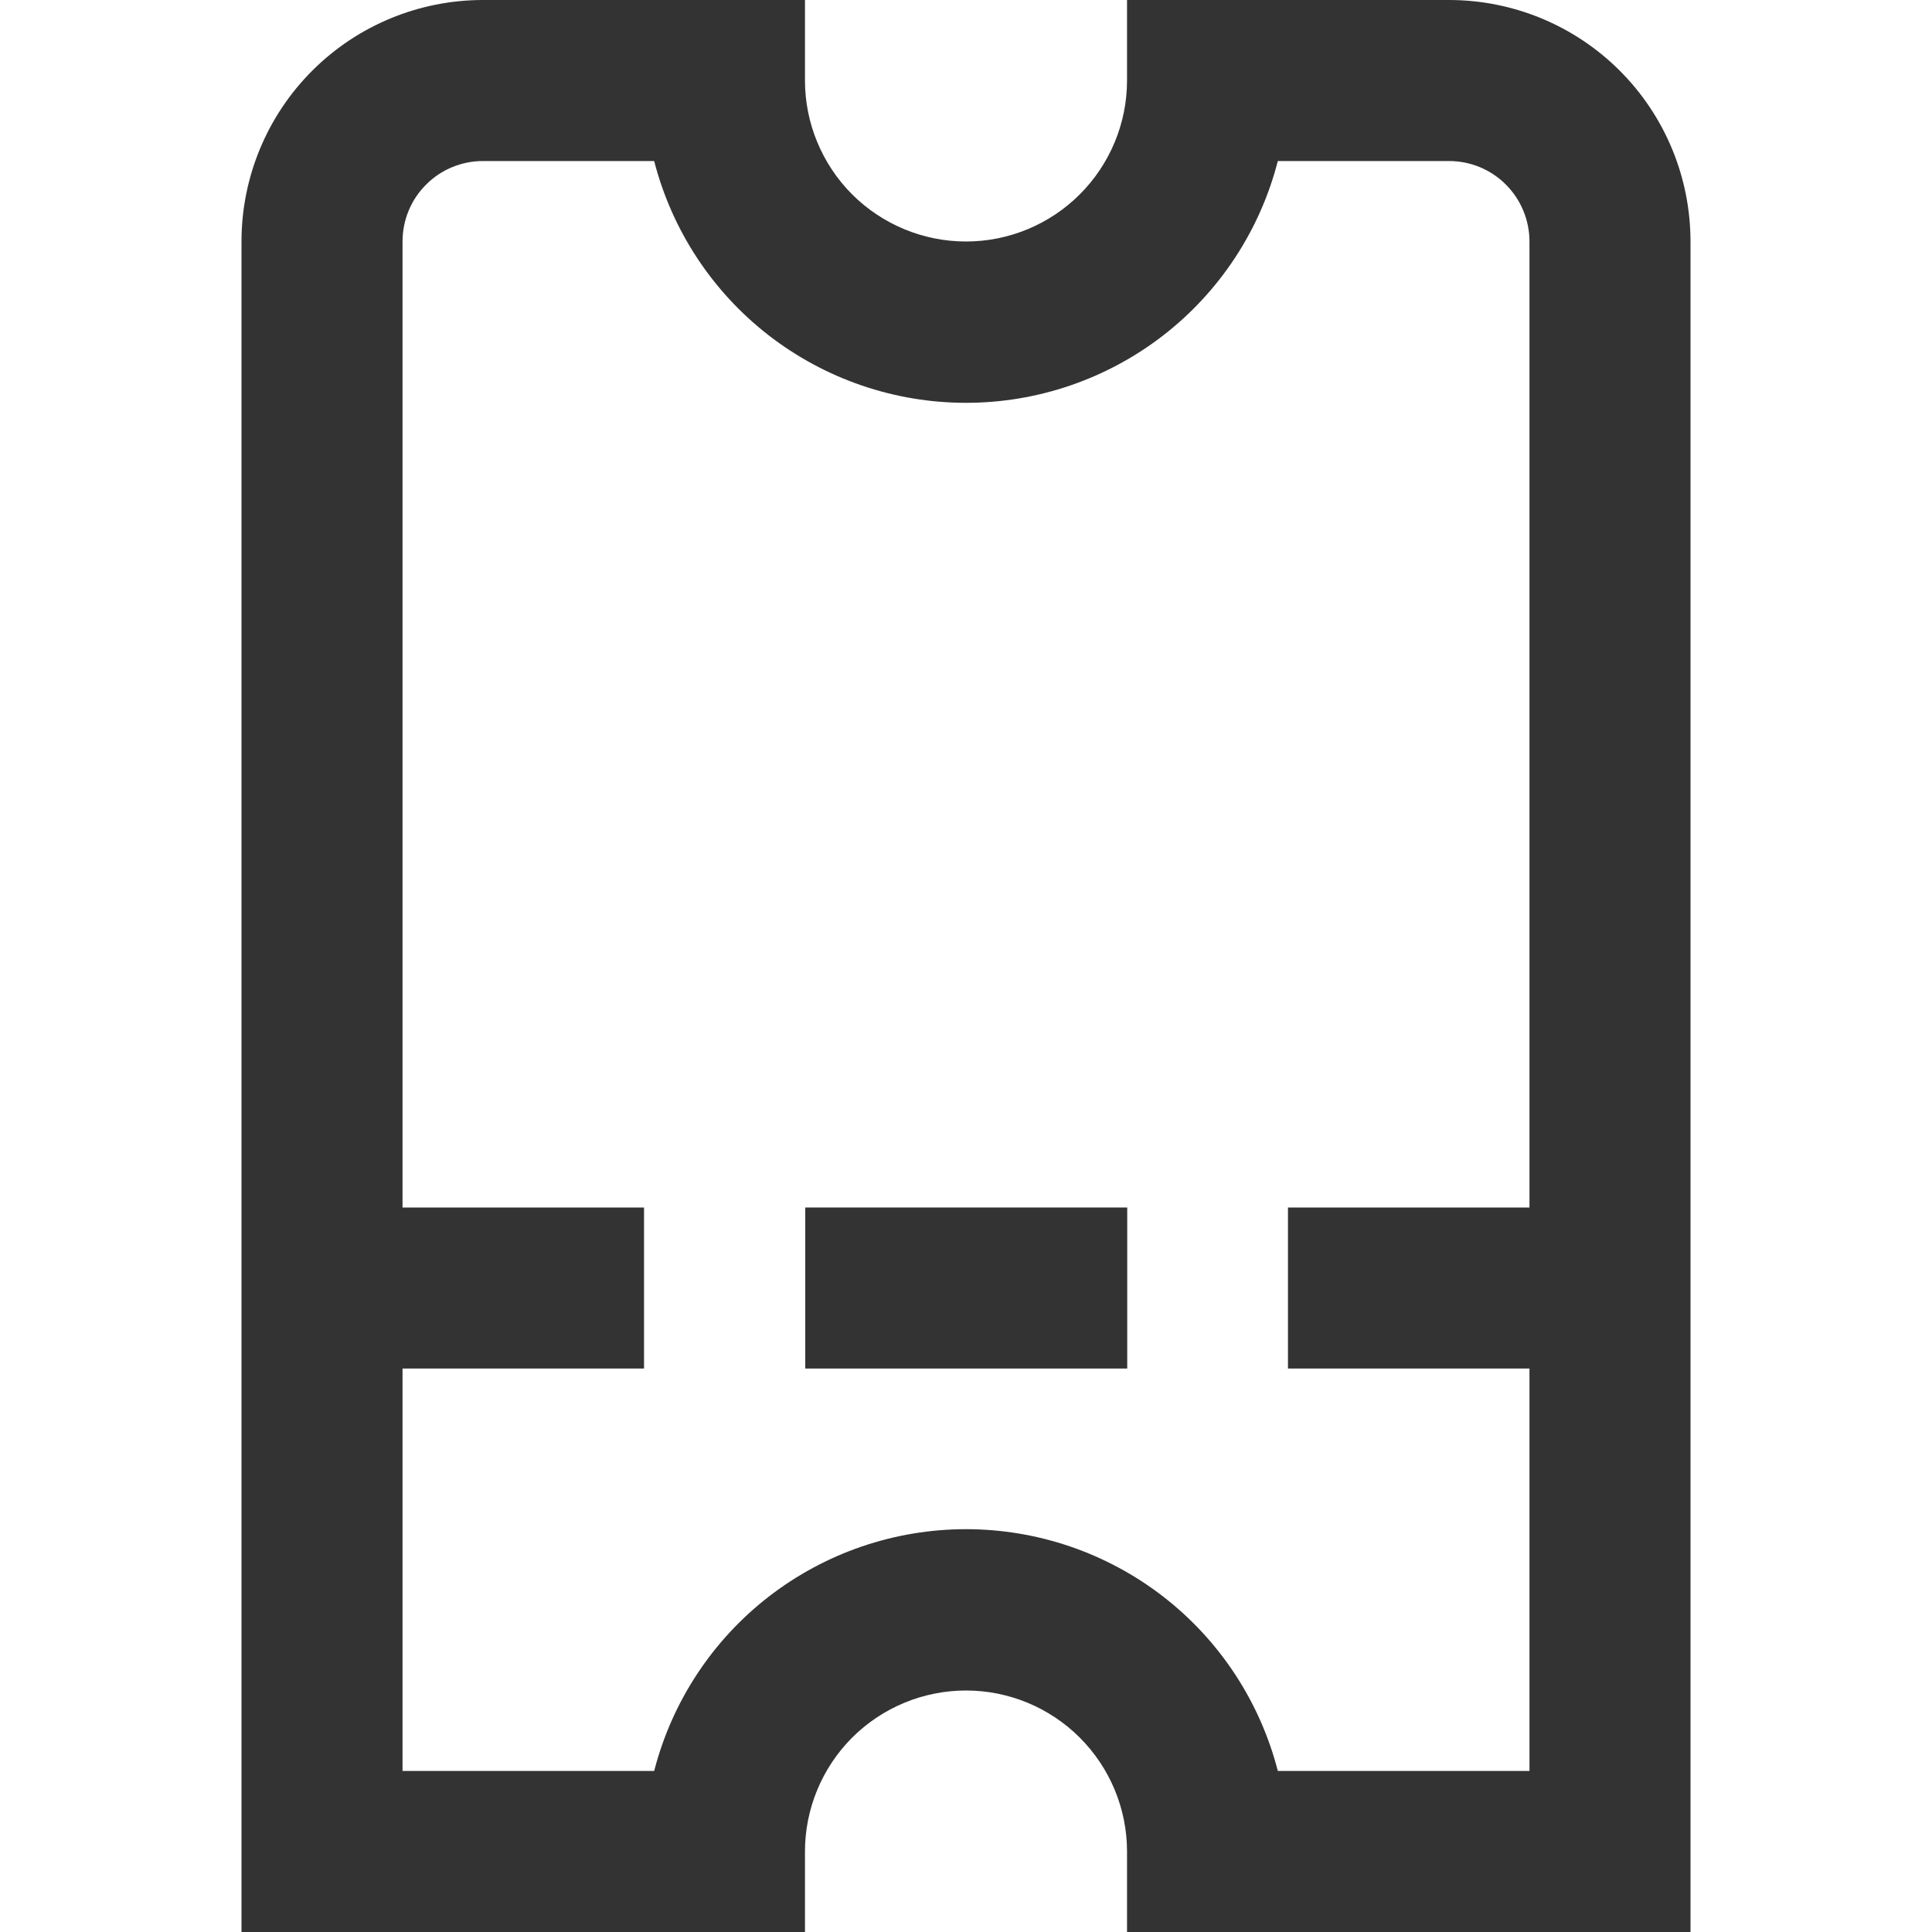 <svg width="20" height="20" viewBox="0 0 20 20" fill="none" xmlns="http://www.w3.org/2000/svg">
<g clip-path="url(#clip0_602_13930)">
<path d="M15 0H11.667V0.833C11.667 1.275 11.491 1.699 11.178 2.012C10.866 2.324 10.442 2.5 10 2.5C9.558 2.5 9.134 2.324 8.821 2.012C8.509 1.699 8.333 1.275 8.333 0.833V0H5C4.337 0 3.701 0.263 3.232 0.732C2.763 1.201 2.5 1.837 2.5 2.5V20H8.333V19.167C8.333 18.725 8.509 18.301 8.821 17.988C9.134 17.676 9.558 17.5 10 17.5C10.442 17.5 10.866 17.676 11.178 17.988C11.491 18.301 11.667 18.725 11.667 19.167V20H17.5V2.5C17.5 1.837 17.237 1.201 16.768 0.732C16.299 0.263 15.663 0 15 0ZM13.228 18.333C13.044 17.617 12.627 16.982 12.043 16.529C11.458 16.076 10.74 15.83 10 15.83C9.26 15.83 8.542 16.076 7.957 16.529C7.373 16.982 6.956 17.617 6.772 18.333H4.167V14.167H6.667V12.5H4.167V2.5C4.167 2.279 4.254 2.067 4.411 1.911C4.567 1.754 4.779 1.667 5 1.667H6.772C6.956 2.383 7.373 3.018 7.957 3.471C8.542 3.924 9.26 4.17 10 4.17C10.74 4.17 11.458 3.924 12.043 3.471C12.627 3.018 13.044 2.383 13.228 1.667H15C15.221 1.667 15.433 1.754 15.589 1.911C15.745 2.067 15.833 2.279 15.833 2.5V12.5H13.333V14.167H15.833V18.333H13.228Z" fill="#333333"/>
<path d="M11.669 12.5H8.336V14.167H11.669V12.5Z" fill="#333333"/>
</g>
<defs>
<clipPath id="clip0_602_13930">
<rect width="20" height="20" fill="white"/>
</clipPath>
</defs>
</svg>
